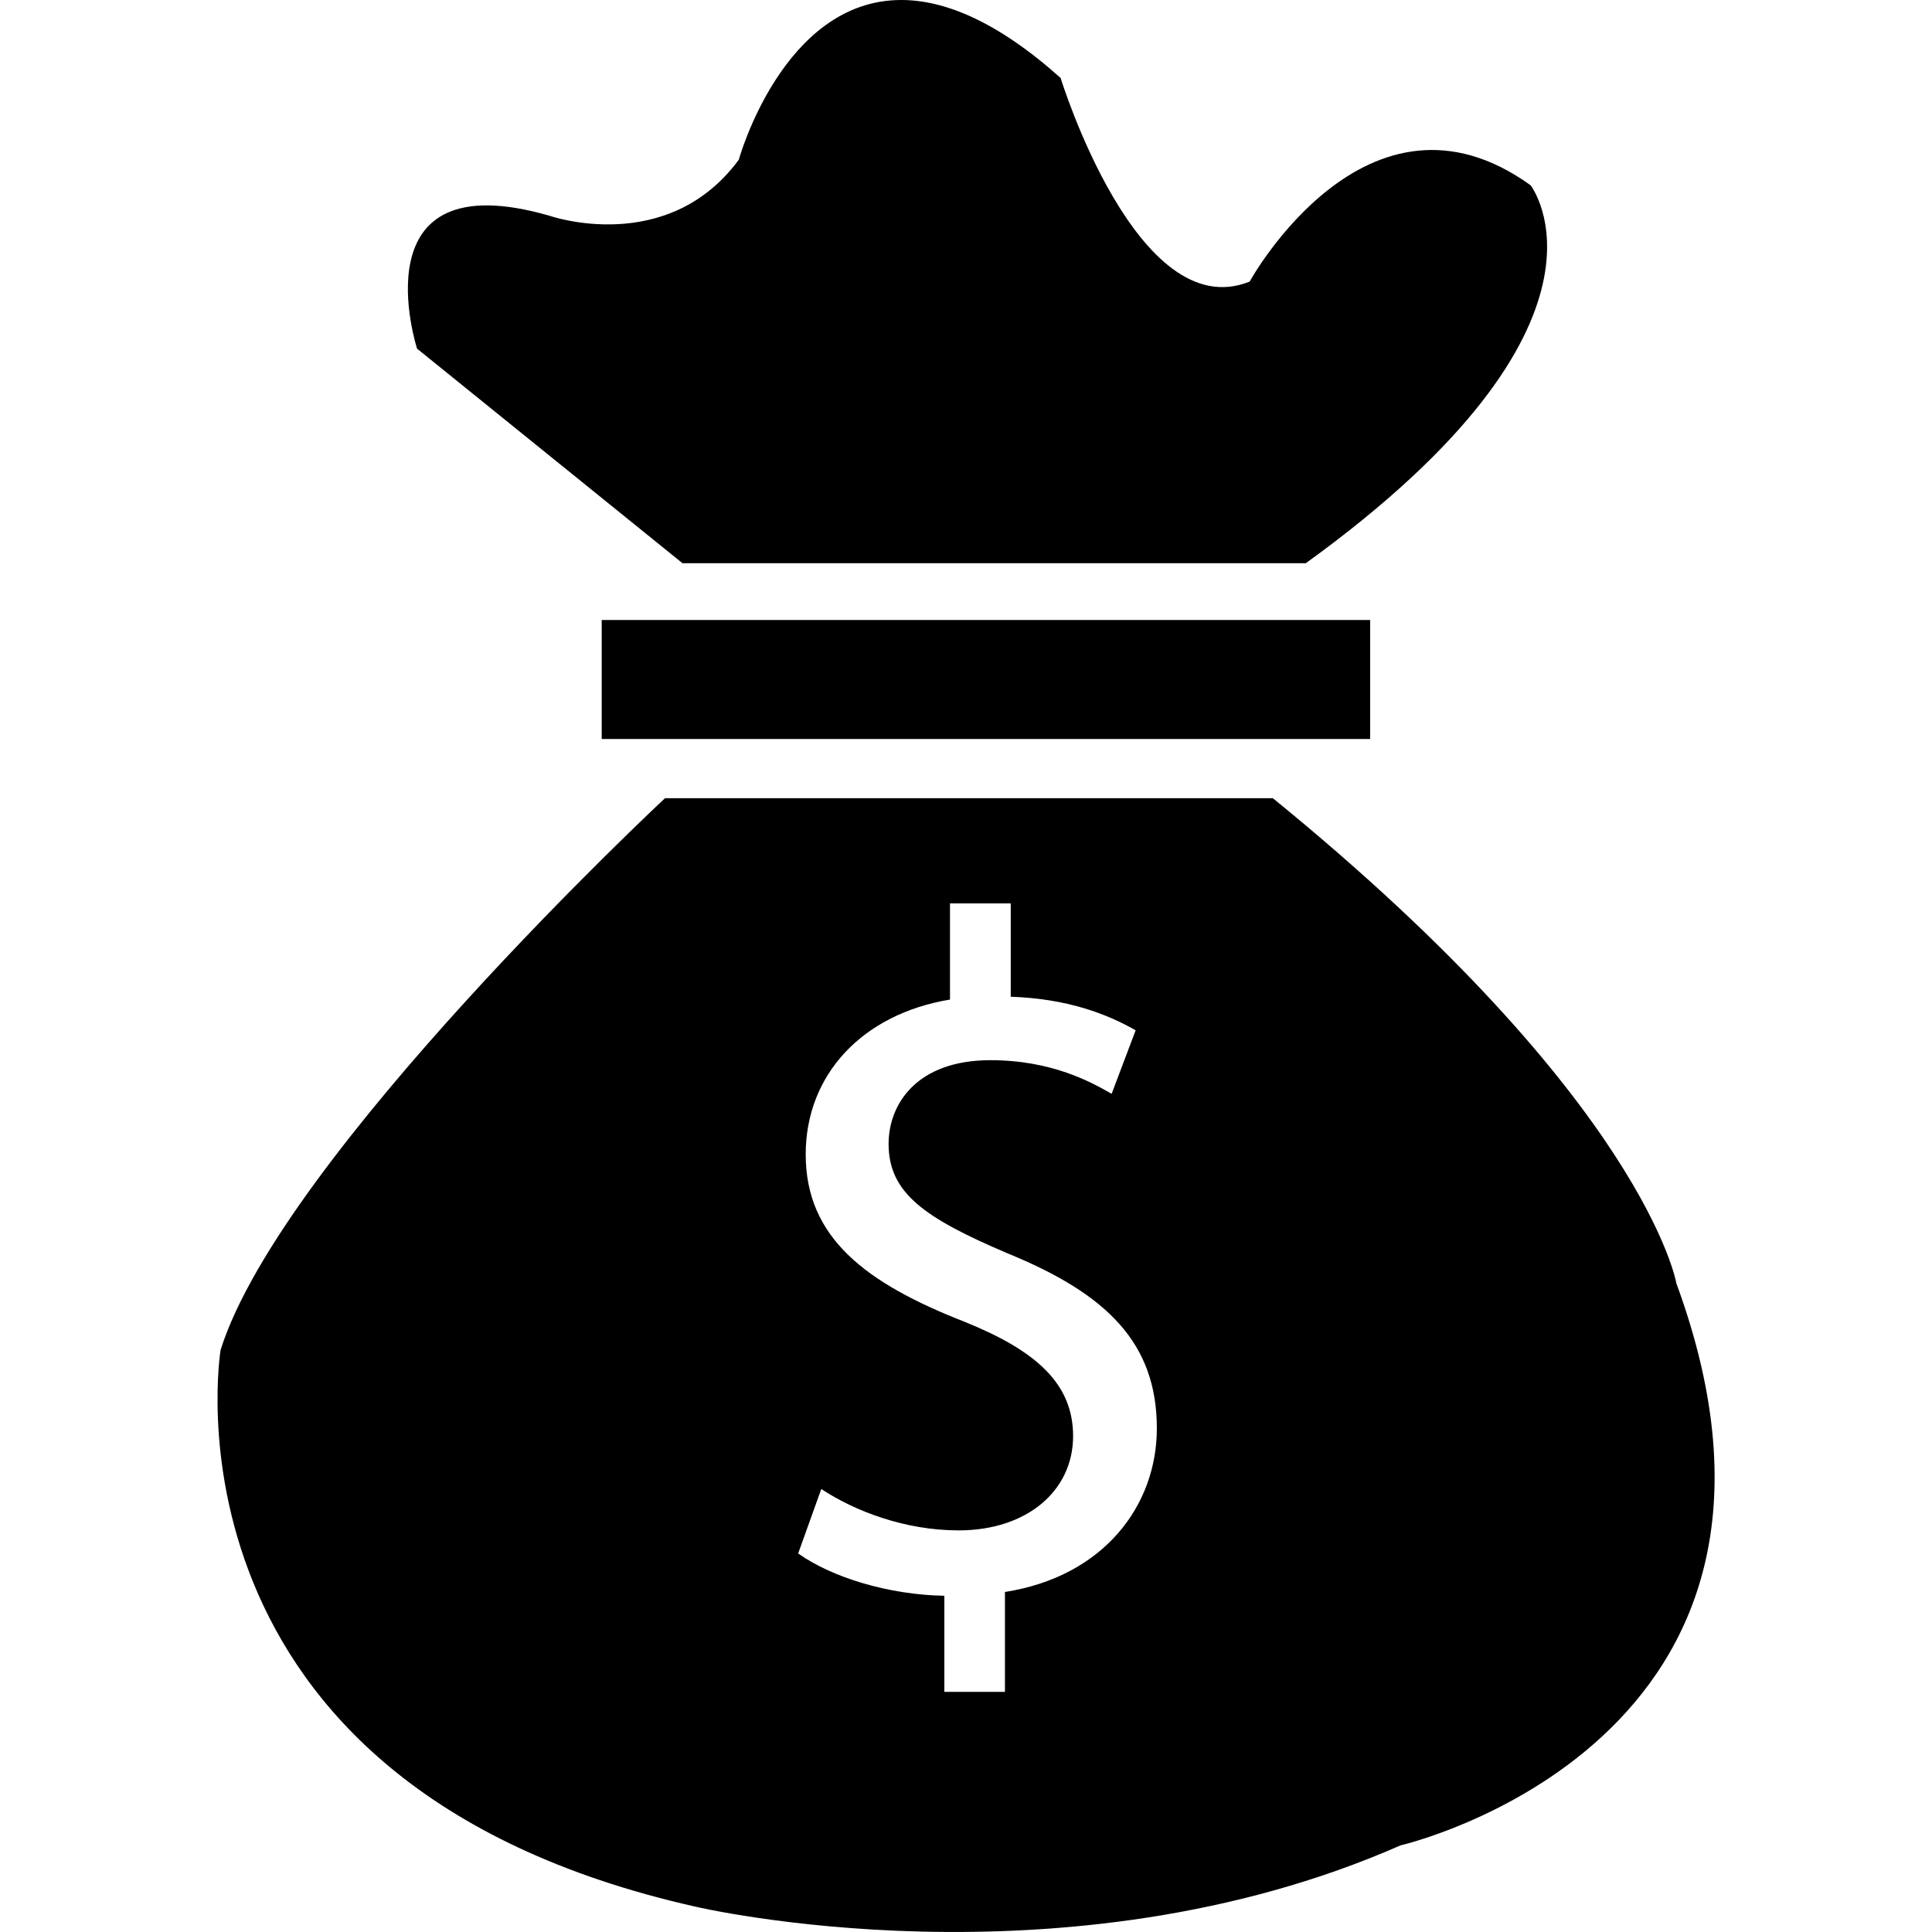 <?xml version="1.0" encoding="UTF-8" standalone="no"?>
<!-- Created with Inkscape (http://www.inkscape.org/) -->

<svg
   xmlns:dc="http://purl.org/dc/elements/1.1/"
   xmlns:cc="http://creativecommons.org/ns#"
   xmlns:rdf="http://www.w3.org/1999/02/22-rdf-syntax-ns#"
   xmlns:svg="http://www.w3.org/2000/svg"
   xmlns="http://www.w3.org/2000/svg"
   version="1.1"
   width="32"
   height="32"
   id="svg3105">
  <defs
     id="defs3107" />
  <g
     id="layer1">
    <path
       d="M 14.929,9.5215169e-6 C 12.966,-0.002 12.237,2.645 12.237,2.645 c -1.184,1.608 -3.13,0.93 -3.13,0.93 -3.215,-0.931 -2.199,2.2 -2.199,2.2 l 4.397,3.554 10e-4,0 10.322,0 c 5.5,-3.977 3.723,-6.261 3.723,-6.261 -2.708,-1.946 -4.653,1.596 -4.653,1.596 -1.862,0.751 -3.131,-3.373 -3.131,-3.373 C 16.511,0.347 15.639,5.4952152e-4 14.929,9.5215169e-6 z M 9.966,10.269 l 0,1.971 12.728,0 0,-1.971 -12.728,0 z m 1.048,2.952 c 0,0 -6.347,5.921 -7.36,9.137 0,0 -1.185,7.192 7.868,9.223 0,0 6.092,1.438 11.676,-1.016 -3.8e-4,0 7.362,-1.693 4.569,-9.306 0,0 -0.51,-3.007 -6.684,-8.038 l -10.068,0 z m 4.723,1.742 1.004,0 0,1.546 c 0.94,0.032 1.592,0.285 2.069,0.556 l -0.398,1.052 c -0.335,-0.192 -0.987,-0.557 -2.008,-0.557 -1.225,0 -1.686,0.733 -1.686,1.386 0,0.812 0.588,1.225 1.974,1.815 1.64,0.67 2.469,1.482 2.469,2.898 0,1.275 -0.876,2.452 -2.516,2.709 l 0,1.655 -1.004,0 0,-1.592 c -0.923,-0.016 -1.863,-0.304 -2.421,-0.701 l 0.383,-1.067 c 0.557,0.366 1.384,0.685 2.275,0.685 1.131,0 1.896,-0.655 1.896,-1.562 0,-0.875 -0.621,-1.418 -1.8,-1.894 -1.625,-0.636 -2.629,-1.386 -2.629,-2.772 0,-1.322 0.941,-2.325 2.39,-2.564 l 0,-1.593 z"
       id="path257" />
  </g>
</svg>
